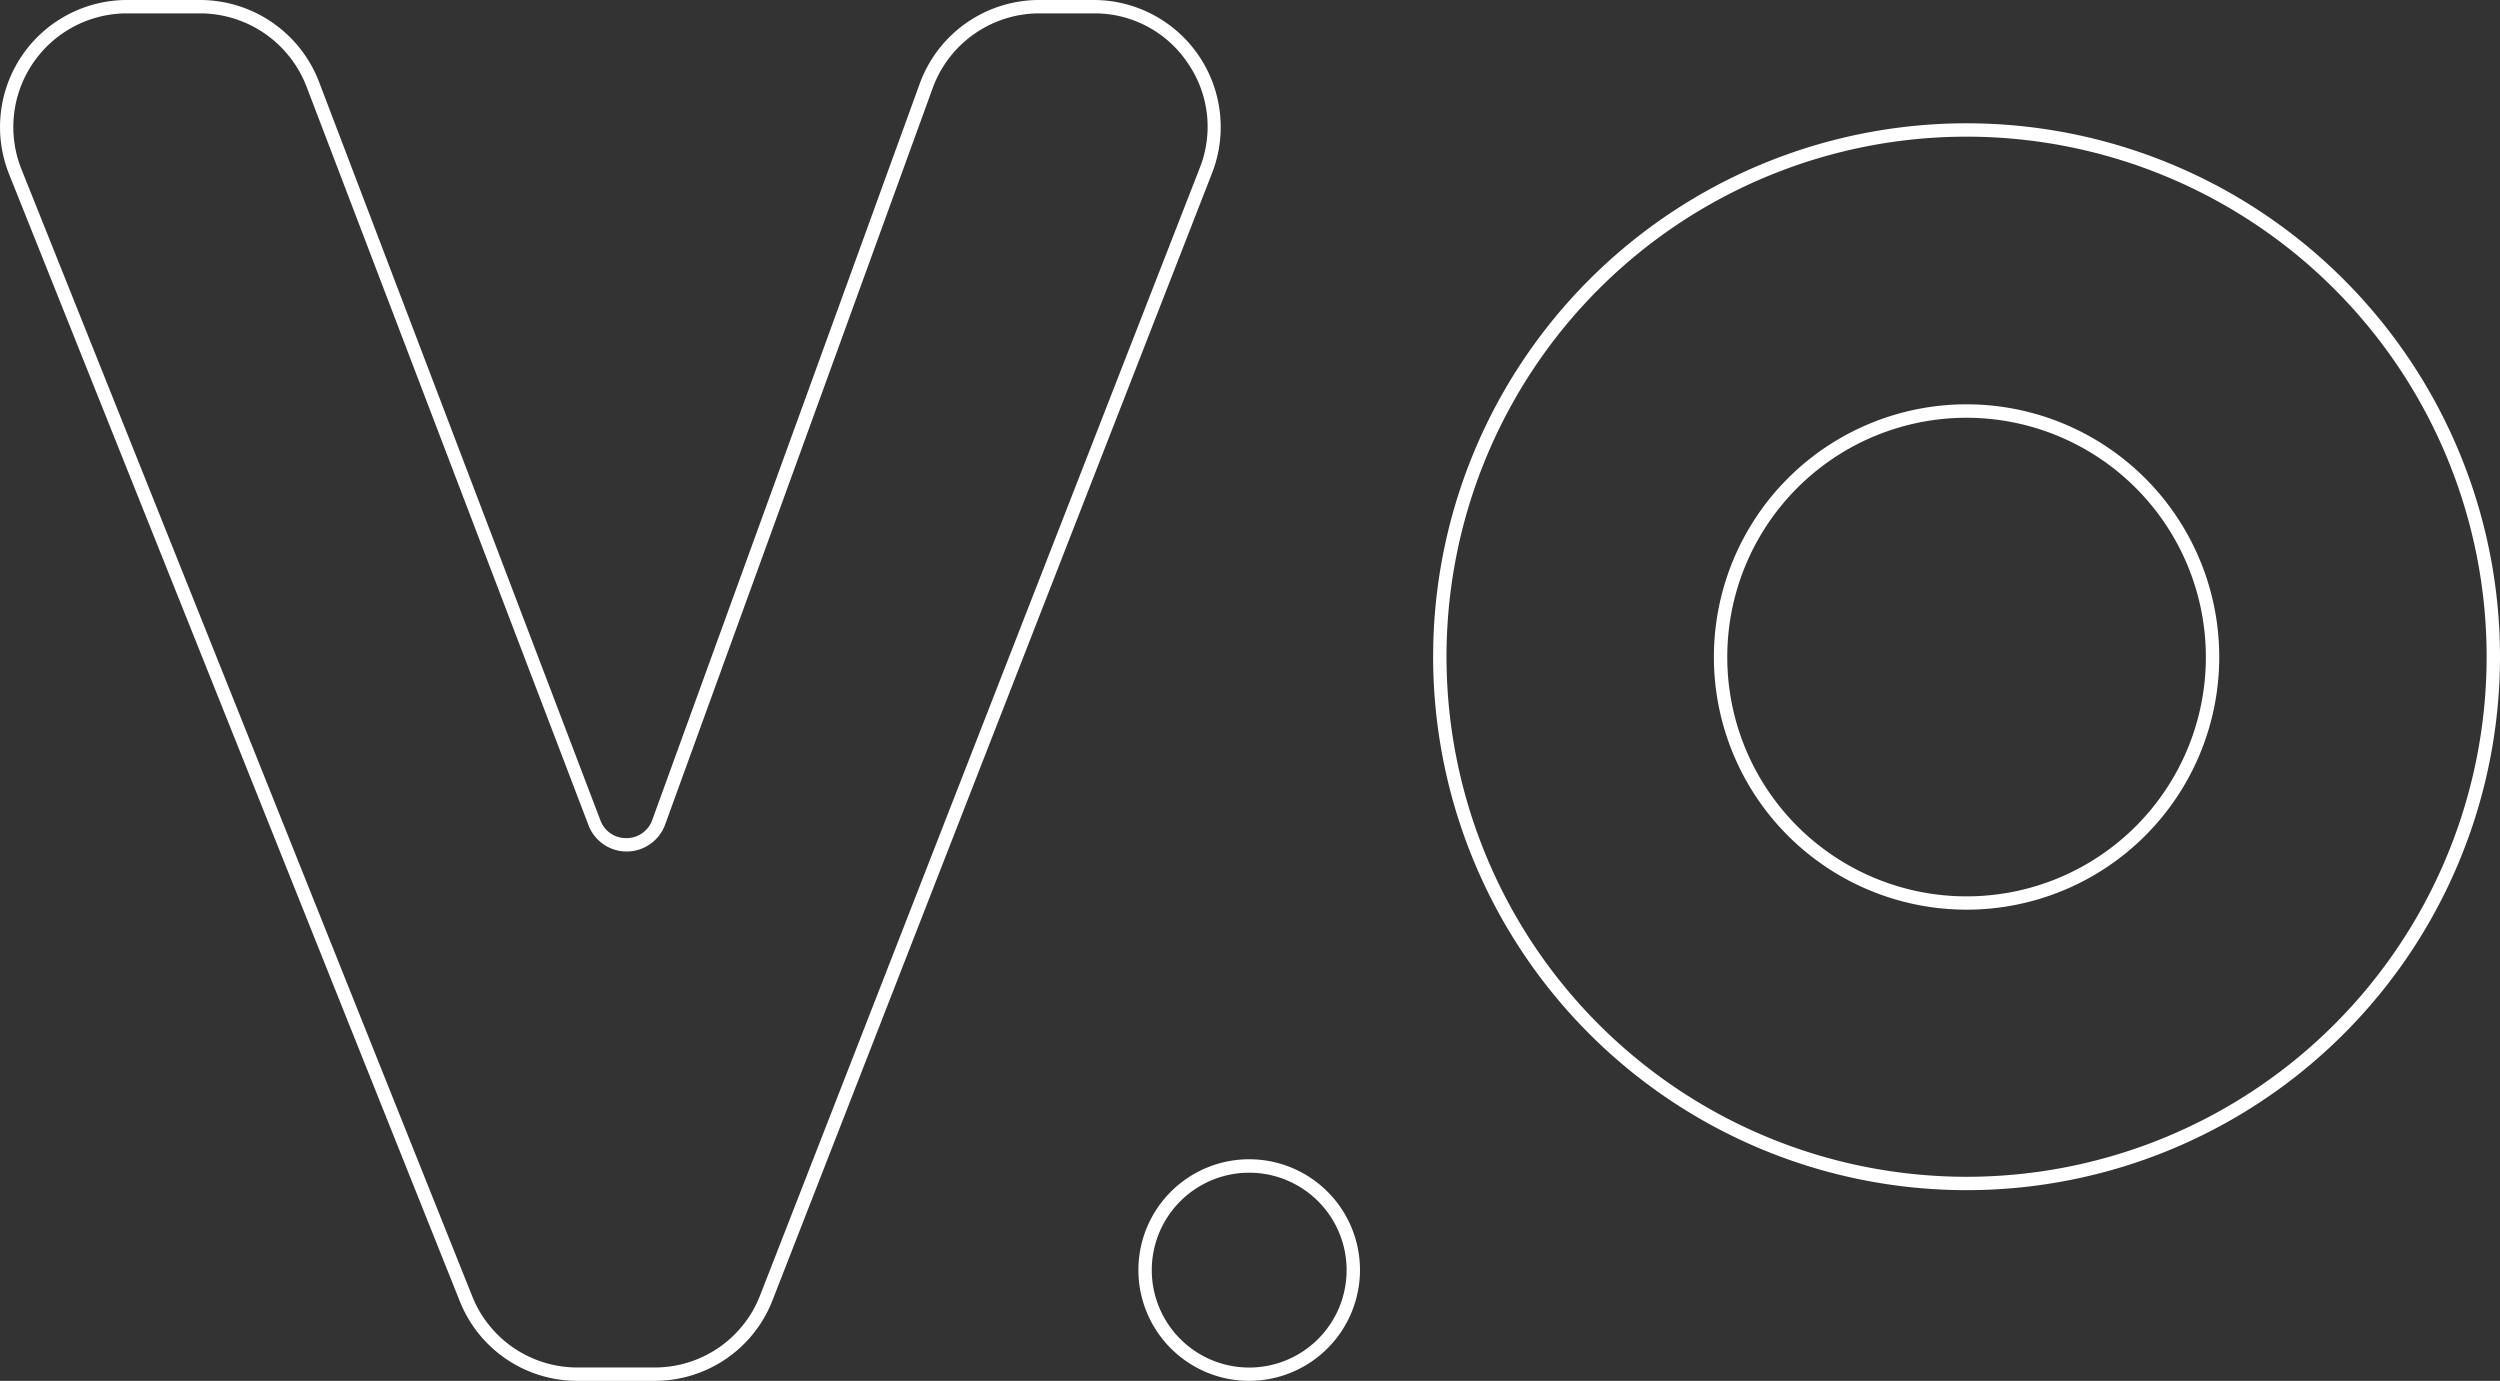 <svg xmlns="http://www.w3.org/2000/svg" viewBox="0 0 373.9 206.52"><rect x="0" y="0" width="373.9" height="206.52" fill="#333333" stroke="none"/><defs><style>.cls-1{fill:#fff}</style></defs><g id="Слой_2" data-name="Слой 2"><g id="Слой_1-2" data-name="Слой 1"><path class="cls-1" d="M294.12 136.05a37.79 37.79 0 1 1 37.79-37.79 37.79 37.79 0 0 1-37.79 37.79zm0-73.57a35.79 35.79 0 1 0 35.79 35.79 35.82 35.82 0 0 0-35.79-35.79zM186.83 206.52A16.57 16.57 0 1 1 203.4 190a16.59 16.59 0 0 1-16.57 16.52zm0-31.13A14.57 14.57 0 1 0 201.4 190a14.57 14.57 0 0 0-14.57-14.61zm-88.97 31.13H86.39a18.89 18.89 0 0 1-17.63-11.93L1.34 26A19 19 0 0 1 19 0h11a19.07 19.07 0 0 1 17.71 12.23l42.08 110.44a4.07 4.07 0 0 0 3.89 2.68 4.07 4.07 0 0 0 3.88-2.74l40-110.11A19 19 0 0 1 155.47 0h8.13a19 19 0 0 1 17.68 25.88l-65.73 168.56a18.88 18.88 0 0 1-17.69 12.08zM19 2A17 17 0 0 0 3.2 25.29l67.42 168.56a16.91 16.91 0 0 0 15.77 10.67h11.47a16.88 16.88 0 0 0 15.83-10.81l65.73-168.55a16.75 16.75 0 0 0-1.8-15.76 16.75 16.75 0 0 0-14-7.4h-8.13a17 17 0 0 0-16 11.18l-40 110.11a6.13 6.13 0 0 1-5.75 4.06 6.1 6.1 0 0 1-5.75-4L45.84 12.94A17.08 17.08 0 0 0 30 2z"/><path class="cls-1" d="M294.12 178a79.78 79.78 0 1 1 79.78-79.78A79.78 79.78 0 0 1 294.12 178zm0-157.56a77.78 77.78 0 1 0 77.78 77.78 77.78 77.78 0 0 0-77.78-77.78z"/></g></g></svg>